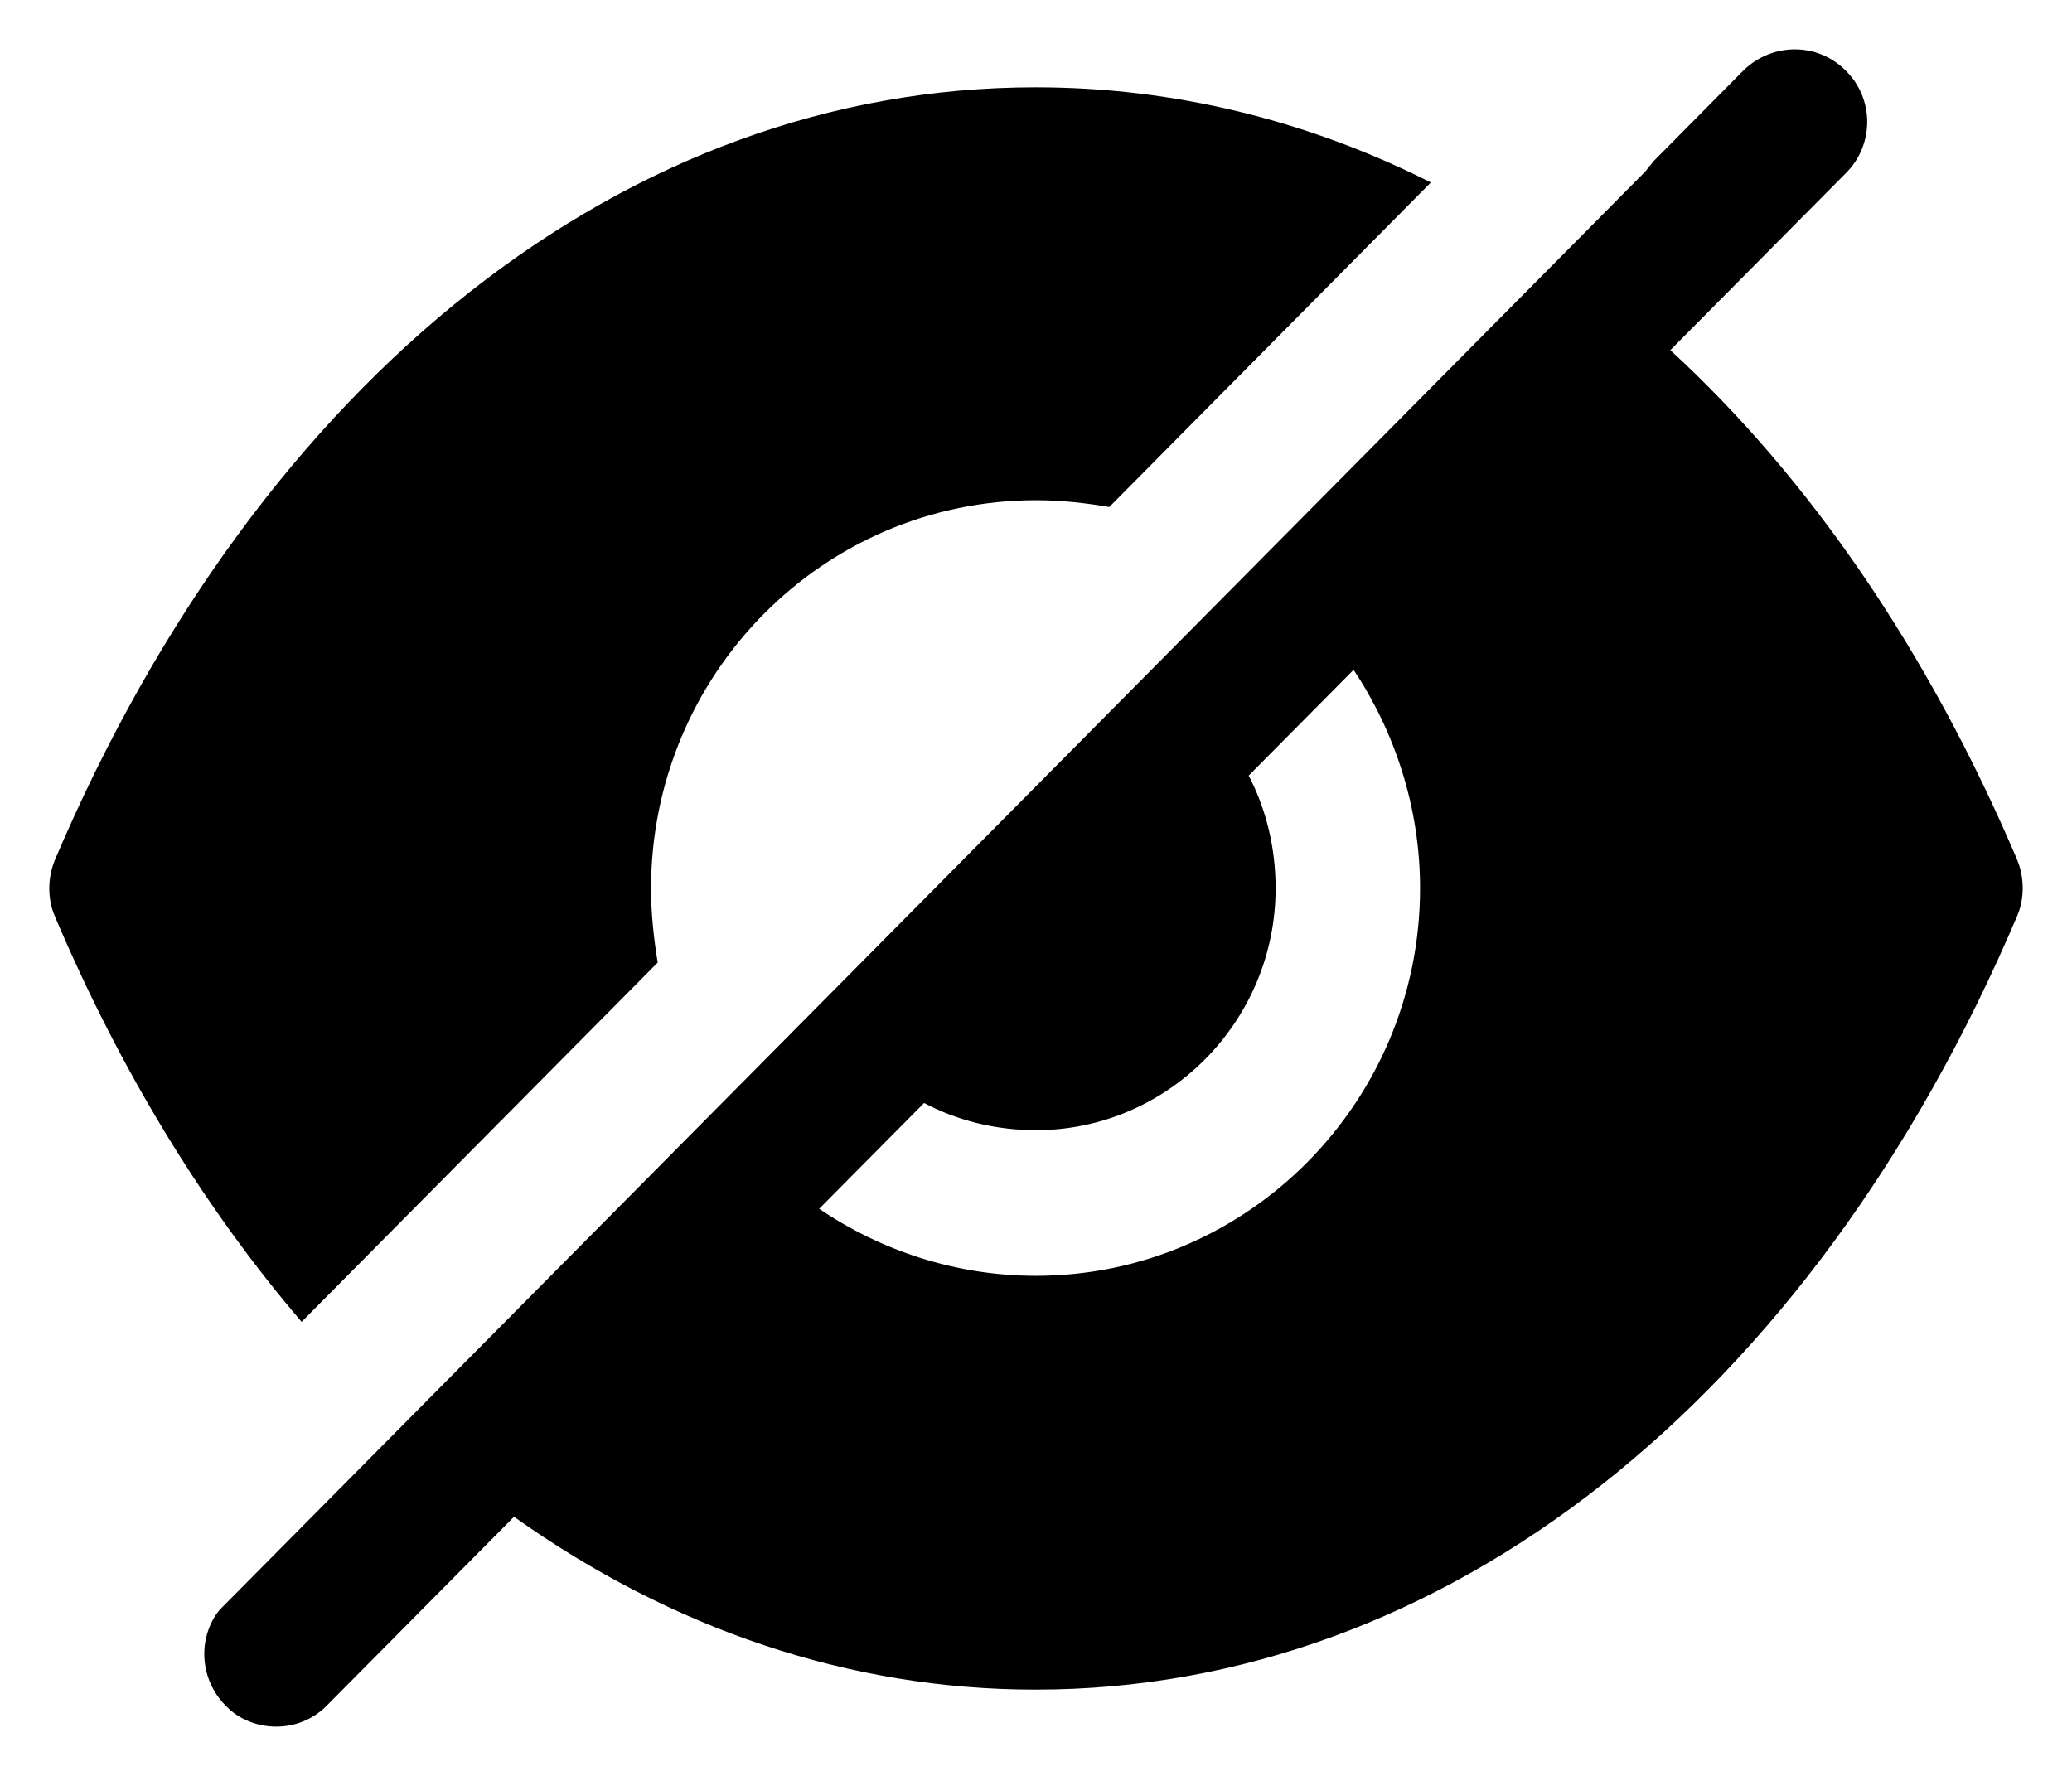 <svg width="14" height="12" viewBox="0 0 14 12" fill="none" xmlns="http://www.w3.org/2000/svg">
<path d="M11.78 0.476C11.975 0.286 12.281 0.286 12.47 0.476C12.665 0.666 12.665 0.981 12.47 1.172L11.286 2.366C12.229 3.233 13.029 4.401 13.628 5.806C13.68 5.93 13.68 6.075 13.628 6.193C12.236 9.461 9.757 11.417 6.999 11.417H6.993C5.737 11.417 4.534 11.004 3.473 10.249L2.211 11.522C2.114 11.621 1.99 11.667 1.867 11.667C1.743 11.667 1.613 11.621 1.522 11.522C1.359 11.358 1.333 11.096 1.463 10.905L1.483 10.879L11.104 1.172C11.117 1.159 11.13 1.146 11.136 1.132C11.149 1.119 11.162 1.106 11.169 1.093L11.78 0.476ZM7.001 0.59C7.931 0.59 8.835 0.813 9.668 1.233L7.495 3.426C7.339 3.399 7.17 3.38 7.001 3.38C5.563 3.38 4.399 4.555 4.399 6.005C4.399 6.176 4.418 6.346 4.444 6.504L2.038 8.932C1.387 8.171 0.821 7.252 0.372 6.195C0.32 6.077 0.32 5.933 0.372 5.808C1.764 2.54 4.243 0.59 6.994 0.59H7.001ZM9.146 4.526L8.437 5.241C8.554 5.464 8.619 5.727 8.619 6.002C8.619 6.902 7.89 7.637 6.999 7.637C6.726 7.637 6.466 7.571 6.244 7.453L5.535 8.168C5.952 8.451 6.459 8.621 6.999 8.621C8.43 8.621 9.595 7.446 9.595 6.002C9.595 5.458 9.425 4.946 9.146 4.526Z" fill="black"/>
</svg>
